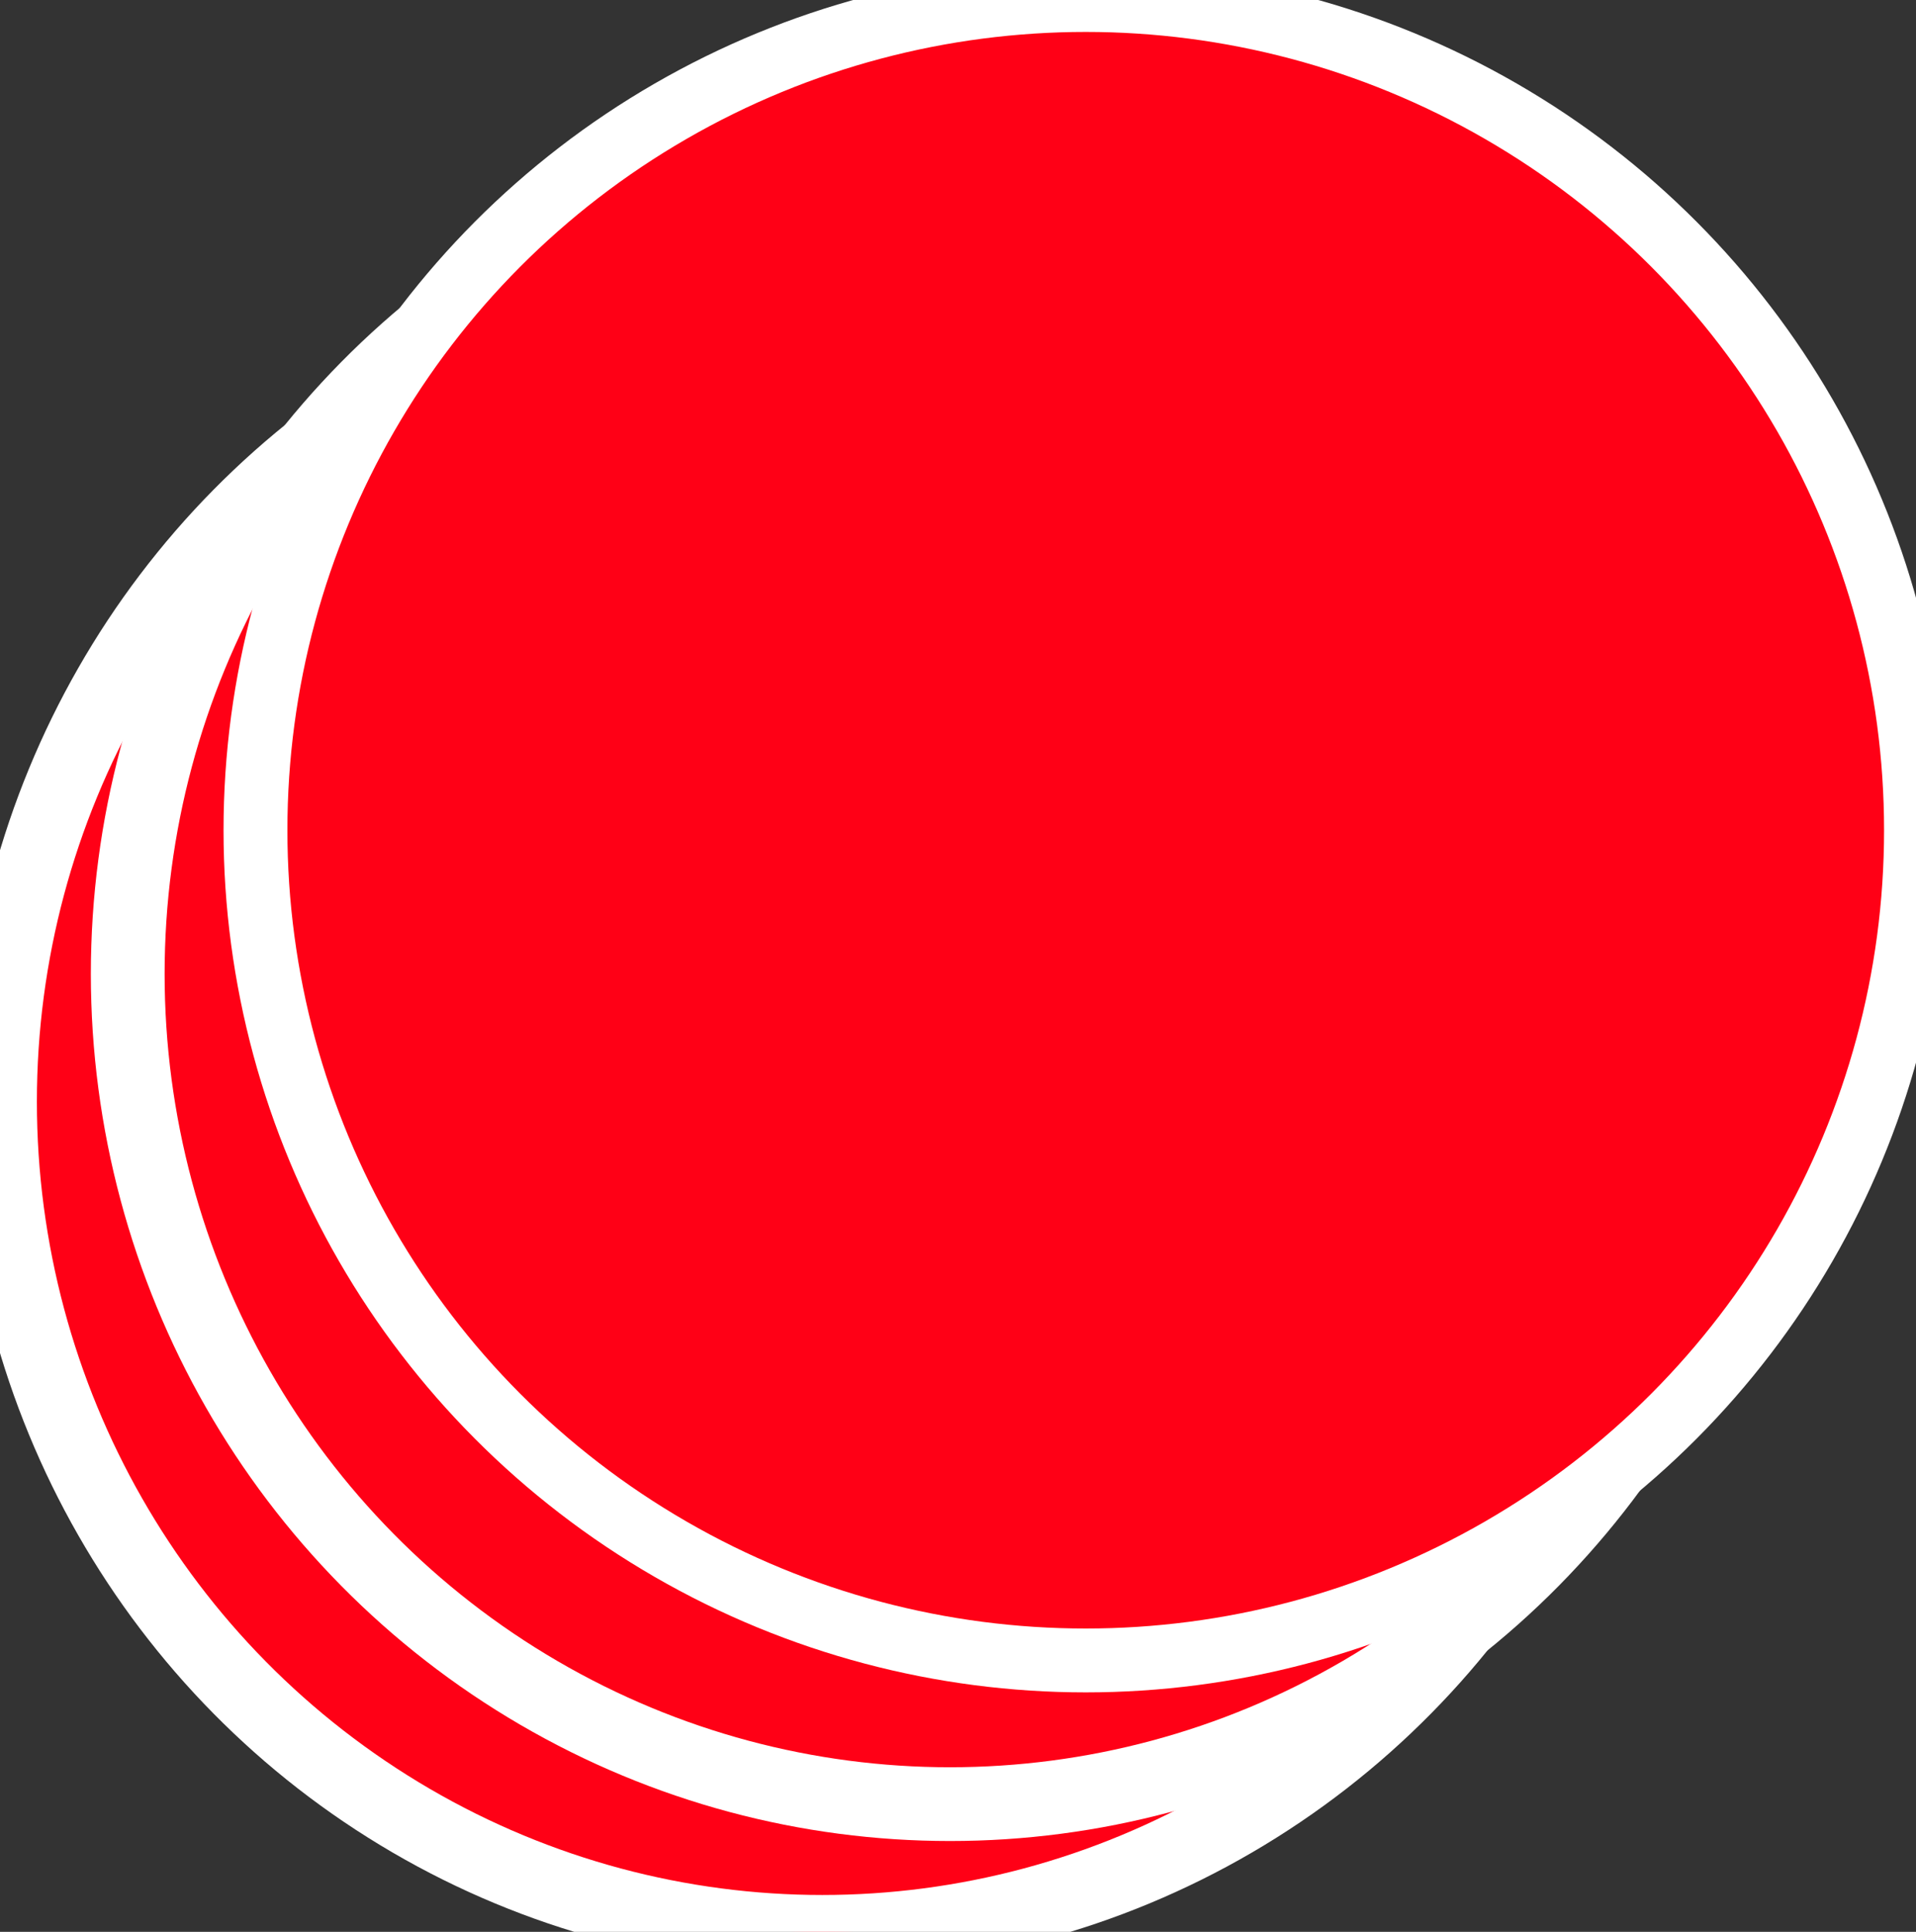 <svg id="Ebene_1" data-name="Ebene 1" xmlns="http://www.w3.org/2000/svg" viewBox="0 0 120 121"><rect x="0" y="0" width="120" height="121" fill="#333333" stroke="none"/><defs><style>.cls-1,.cls-2{fill:#ff0016;stroke:#fff;}.cls-1{stroke-width:4.62px;}.cls-2{stroke-width:4px;}</style></defs><title>Zeichenfläche 1</title><ellipse class="cls-1" cx="51.5" cy="69" rx="51.5" ry="52"/><ellipse class="cls-1" cx="59.5" cy="61" rx="51.5" ry="52"/><circle class="cls-2" cx="68" cy="52" r="52"/></svg>